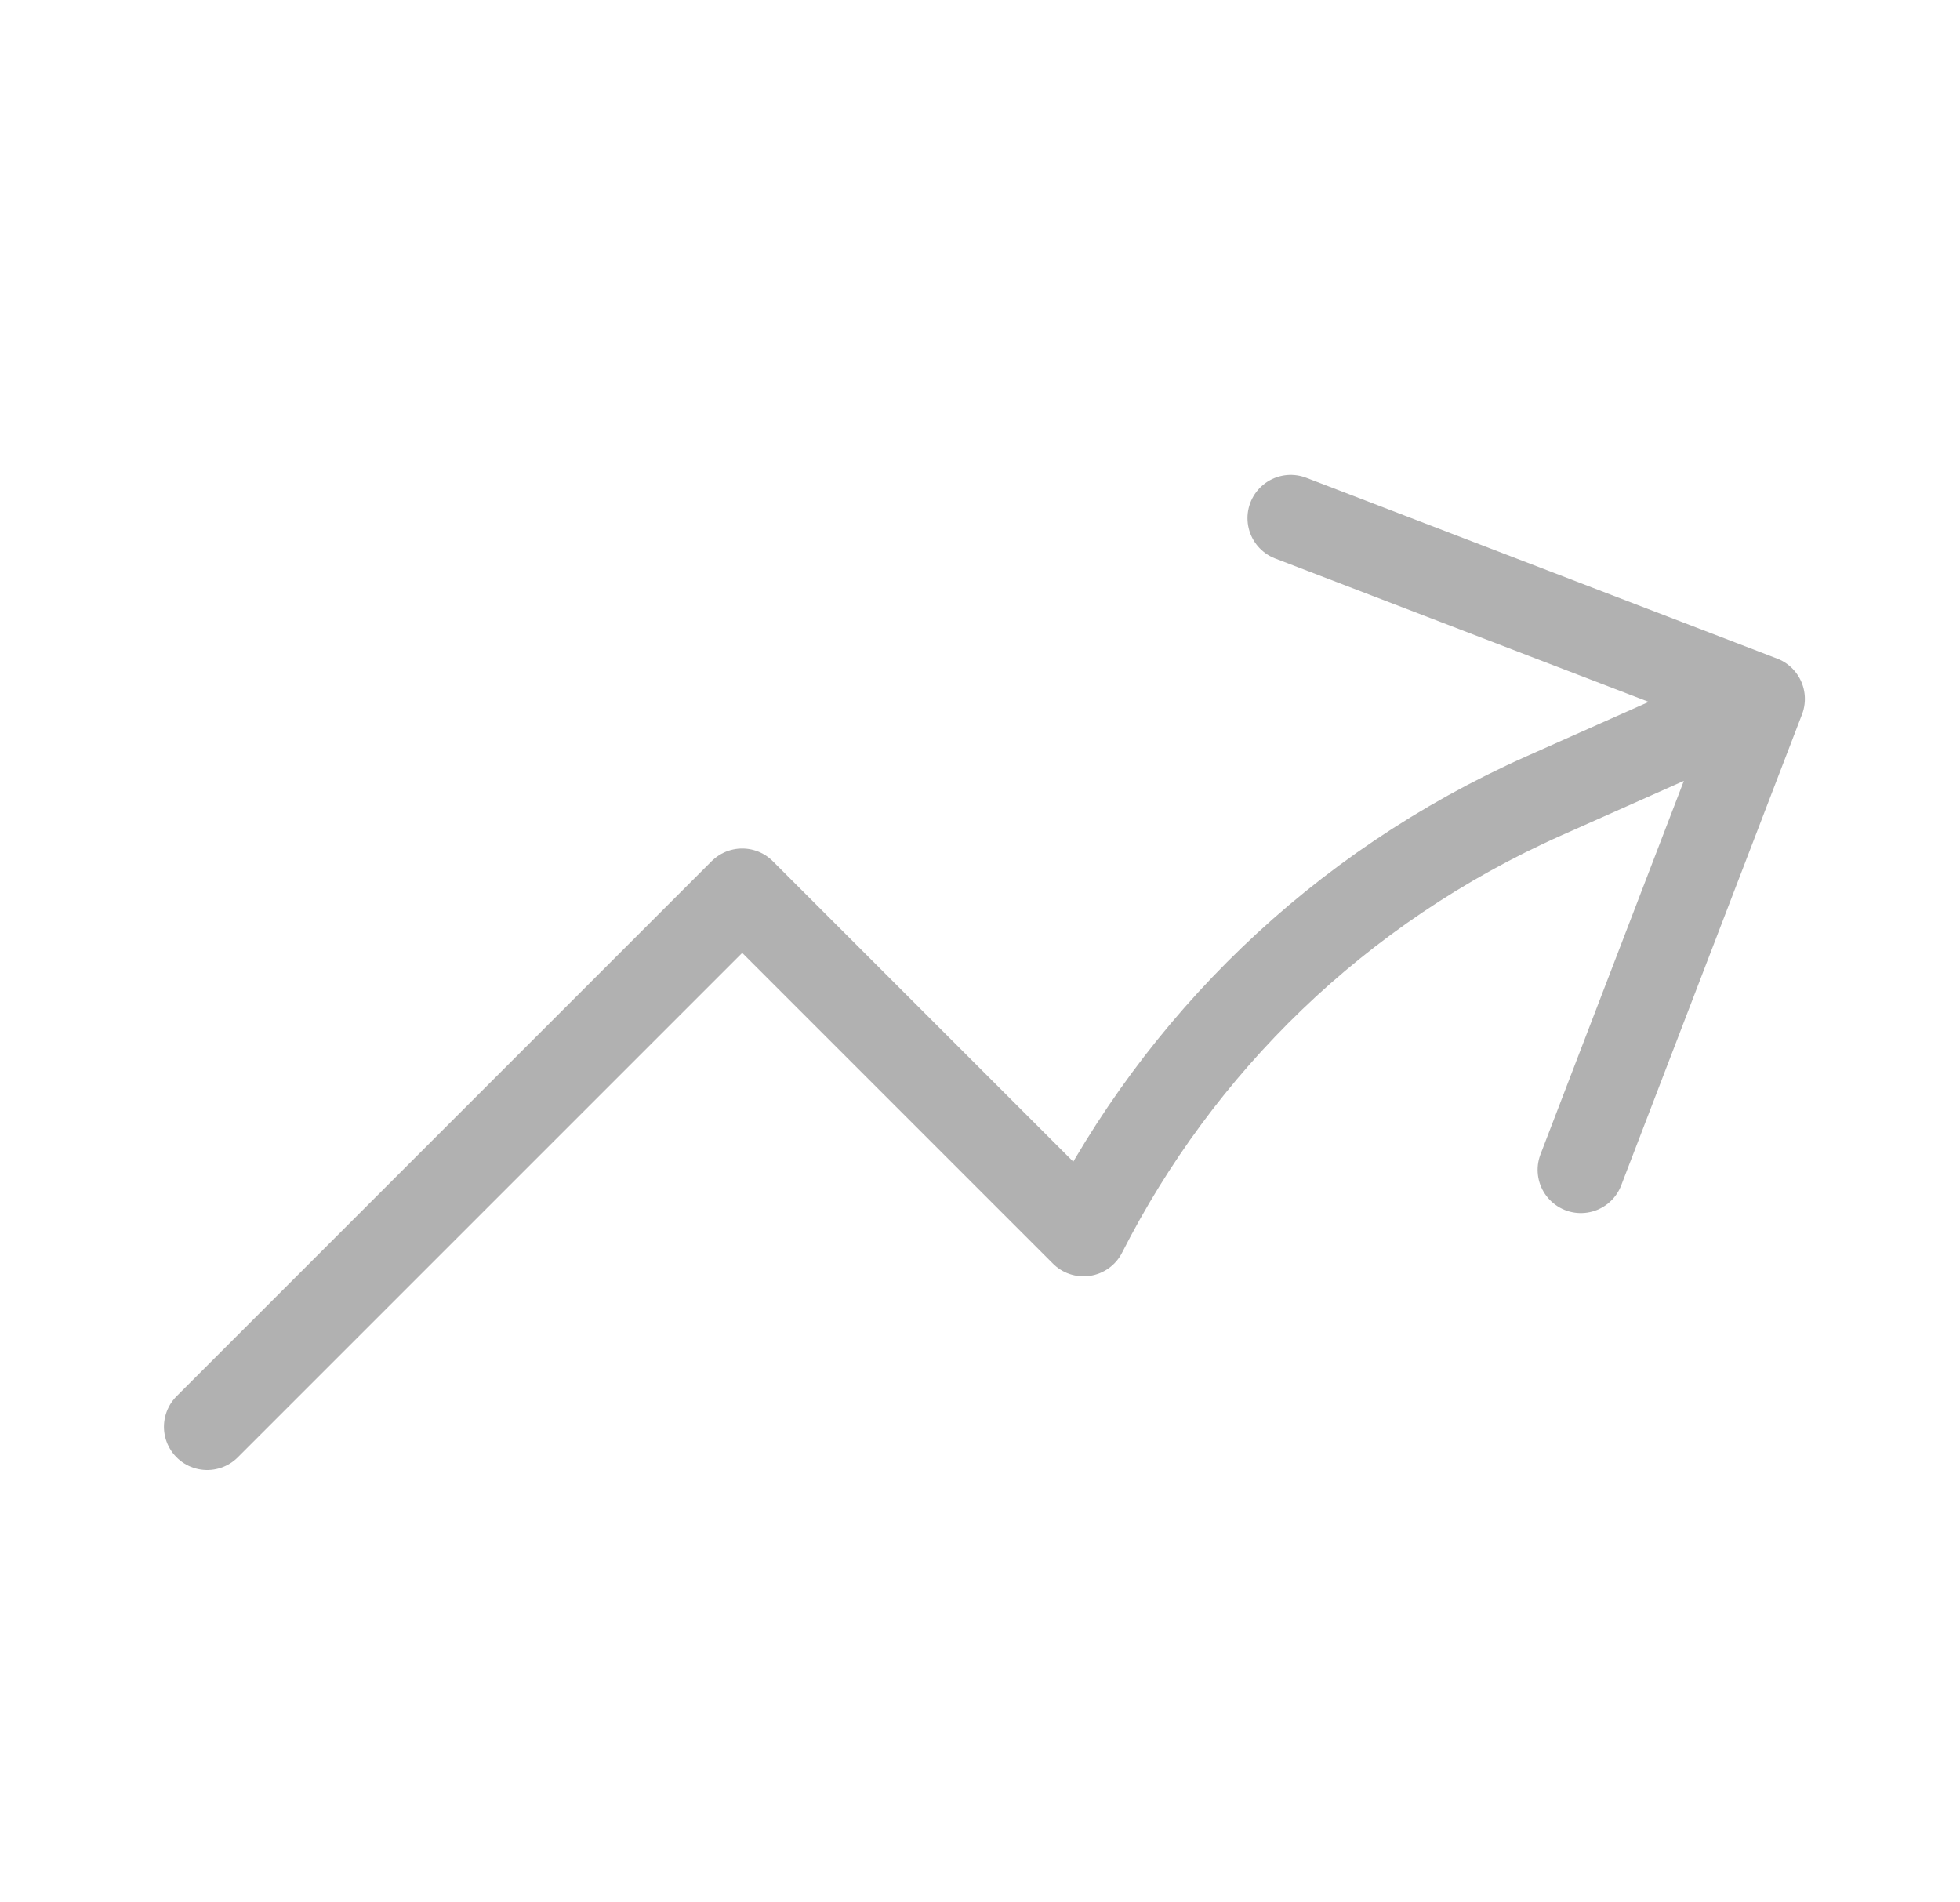 <svg width="34" height="33" viewBox="0 0 34 33" fill="none" xmlns="http://www.w3.org/2000/svg">
<g id="heroicons-outline/arrow-trending-up">
<path id="Vector" d="M3.594 24.75L12.875 15.469L18.796 21.39C20.451 18.134 23.193 15.403 26.79 13.802L30.559 12.124M30.559 12.124L22.39 8.988M30.559 12.124L27.423 20.293" stroke="#B1B1B1" stroke-width="1.5" stroke-linecap="round" stroke-linejoin="round"/>
</g>
</svg>
